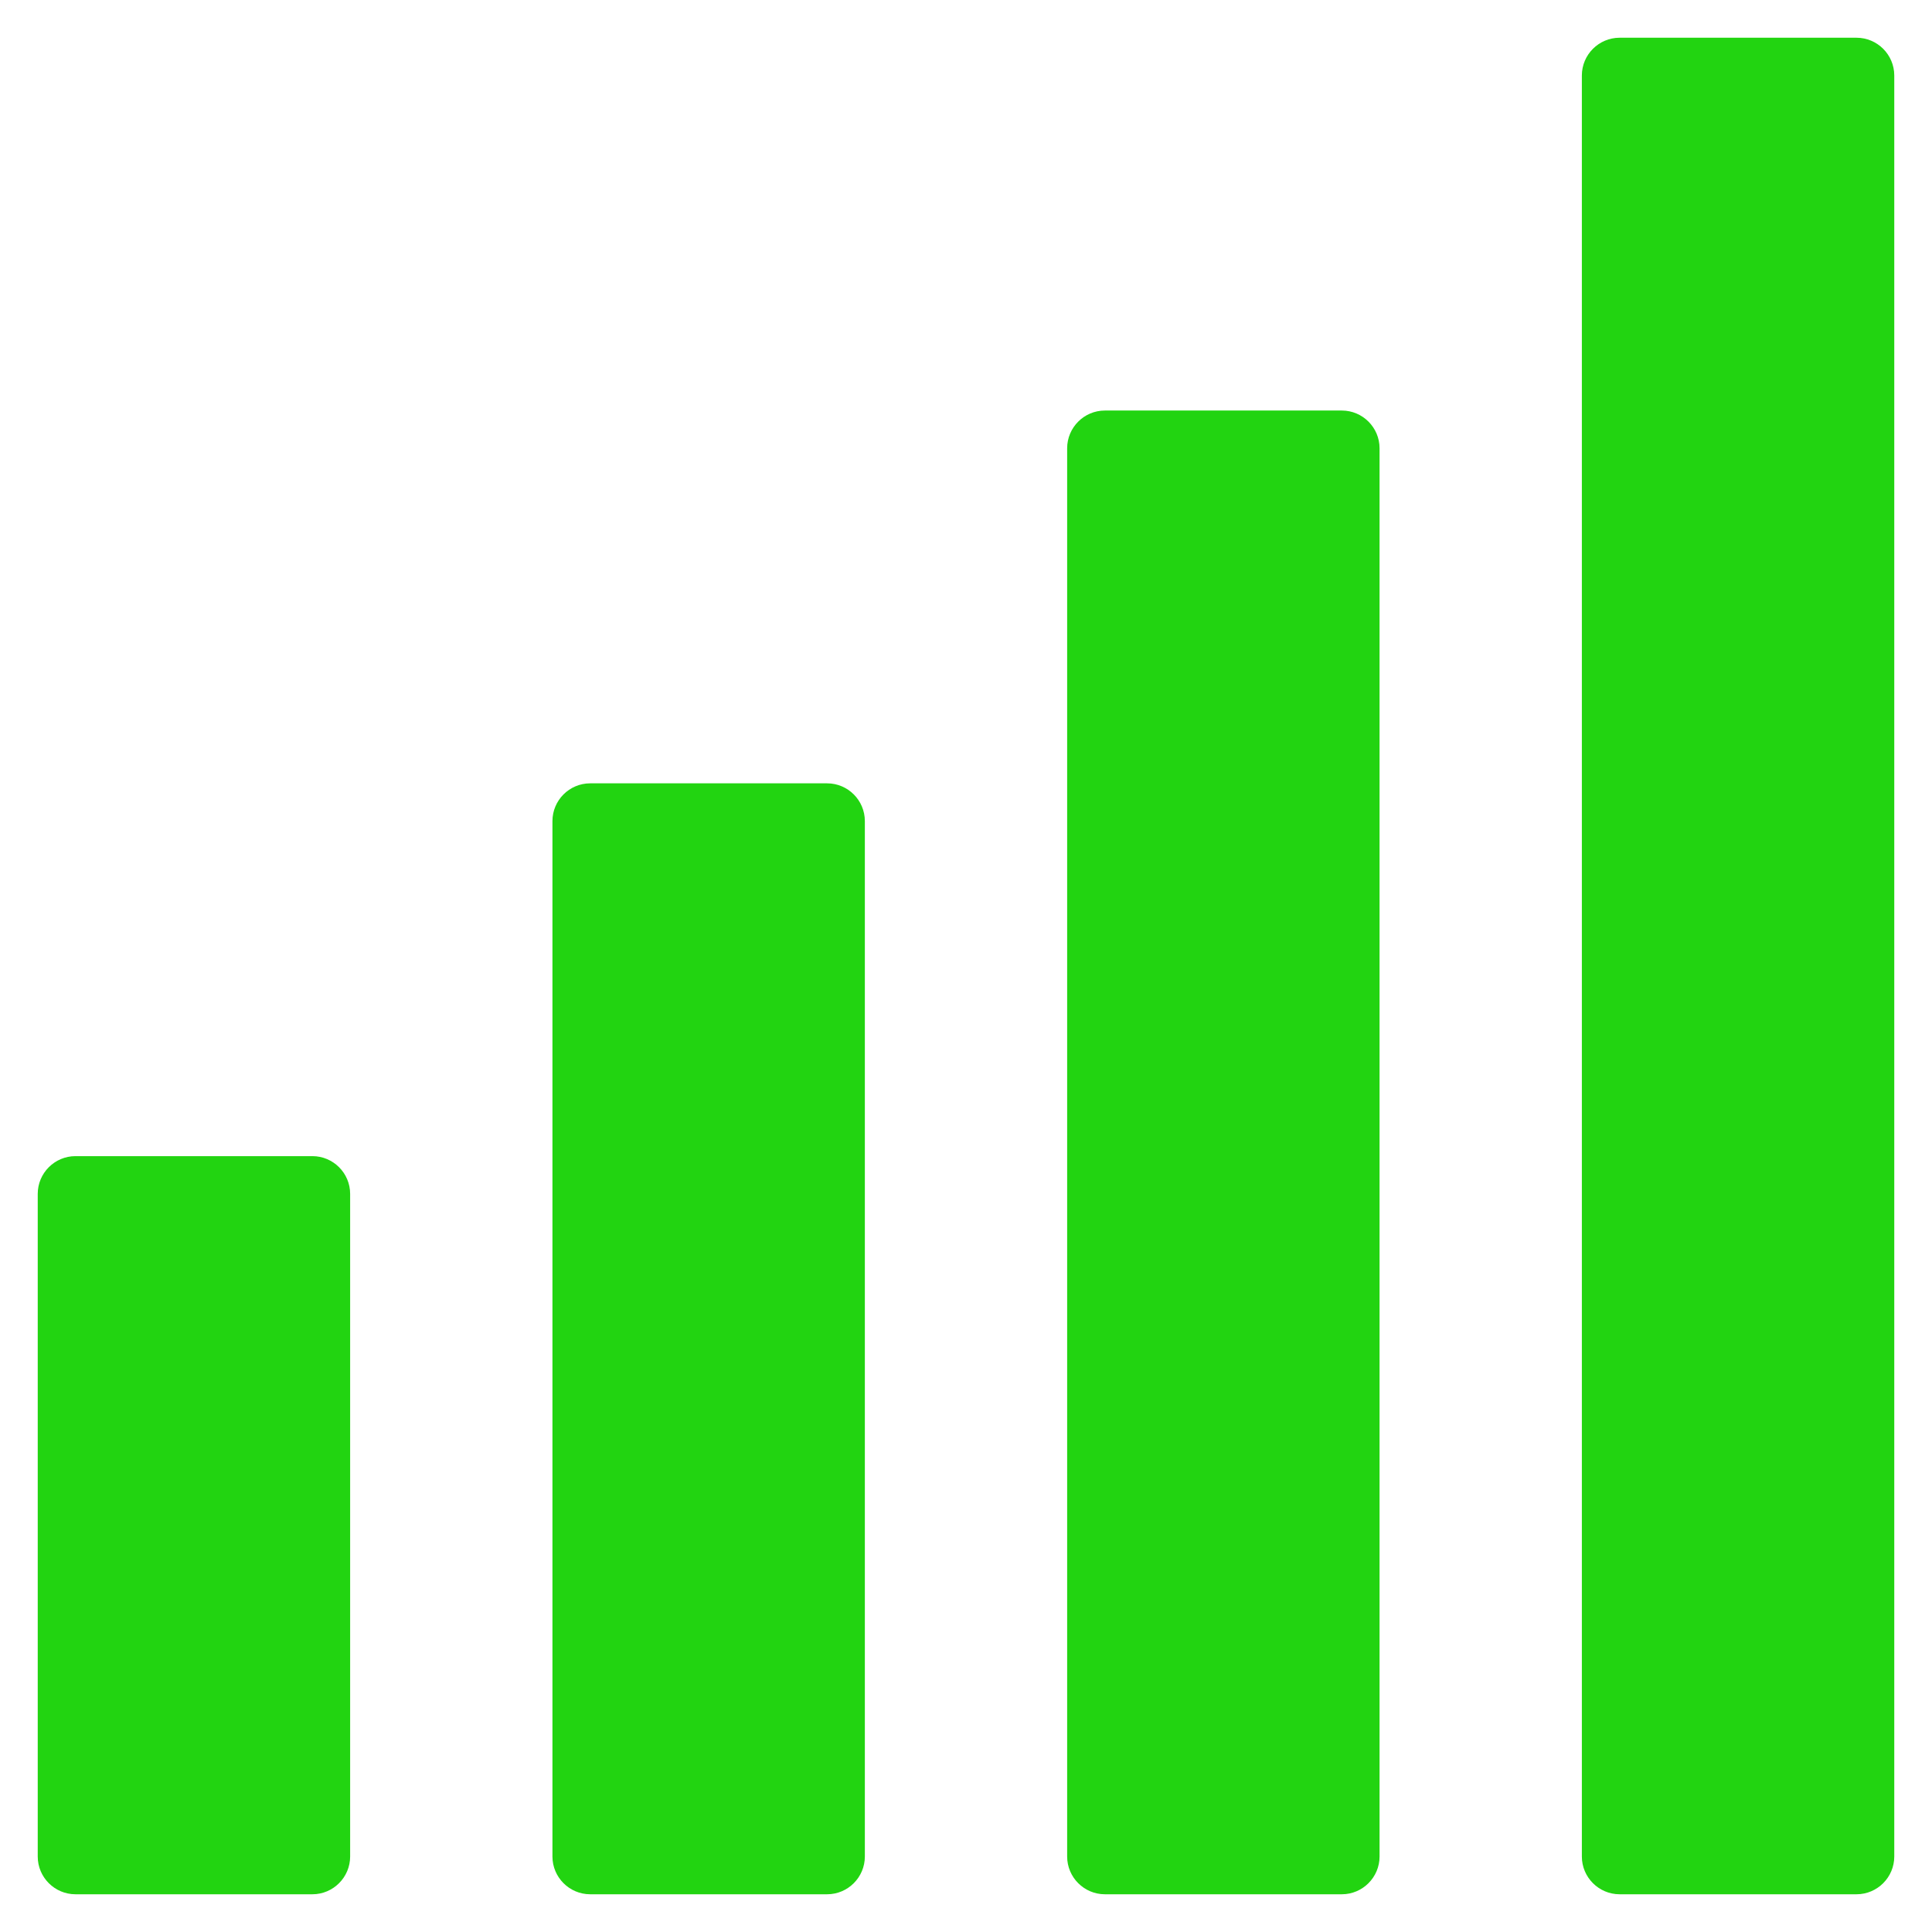 <svg xmlns="http://www.w3.org/2000/svg" version="1.1" xmlns:xlink="http://www.w3.org/1999/xlink" xmlns:svgjs="http://svgjs.com/svgjs" width="512" height="512" x="0" y="0" viewBox="0 0 512 512" style="enable-background:new 0 0 512 512" xml:space="preserve" class=""><g><path xmlns="http://www.w3.org/2000/svg" clip-rule="evenodd" d="m429.21 10h62.79c5.508 0 10 4.492 10 10v472c0 5.508-4.492 10-10 10h-62.79c-5.508 0-10-4.492-10-10v-472c0-5.508 4.492-10 10-10zm-409.21 296.388h62.79c5.508 0 10 4.492 10 10v175.612c0 5.508-4.492 10-10 10h-62.79c-5.508 0-10-4.492-10-10v-175.612c0-5.508 4.492-10 10-10zm136.403-98.796h62.79c5.508 0 10 4.492 10 10v274.408c0 5.508-4.492 10-10 10-20.93 0-41.86 0-62.79 0-5.508 0-10-4.492-10-10 0-91.47 0-182.939 0-274.408.001-5.508 4.493-10 10-10zm136.403-98.796h62.79c5.508 0 10 4.492 10 10v373.204c0 5.508-4.492 10-10 10-20.93 0-41.86 0-62.79 0-5.508 0-10-4.492-10-10 0-124.402 0-248.803 0-373.204.001-5.508 4.493-10 10-10z" fill-rule="evenodd" fill="#22d411" data-original="#000000" class=""></path></g></svg>